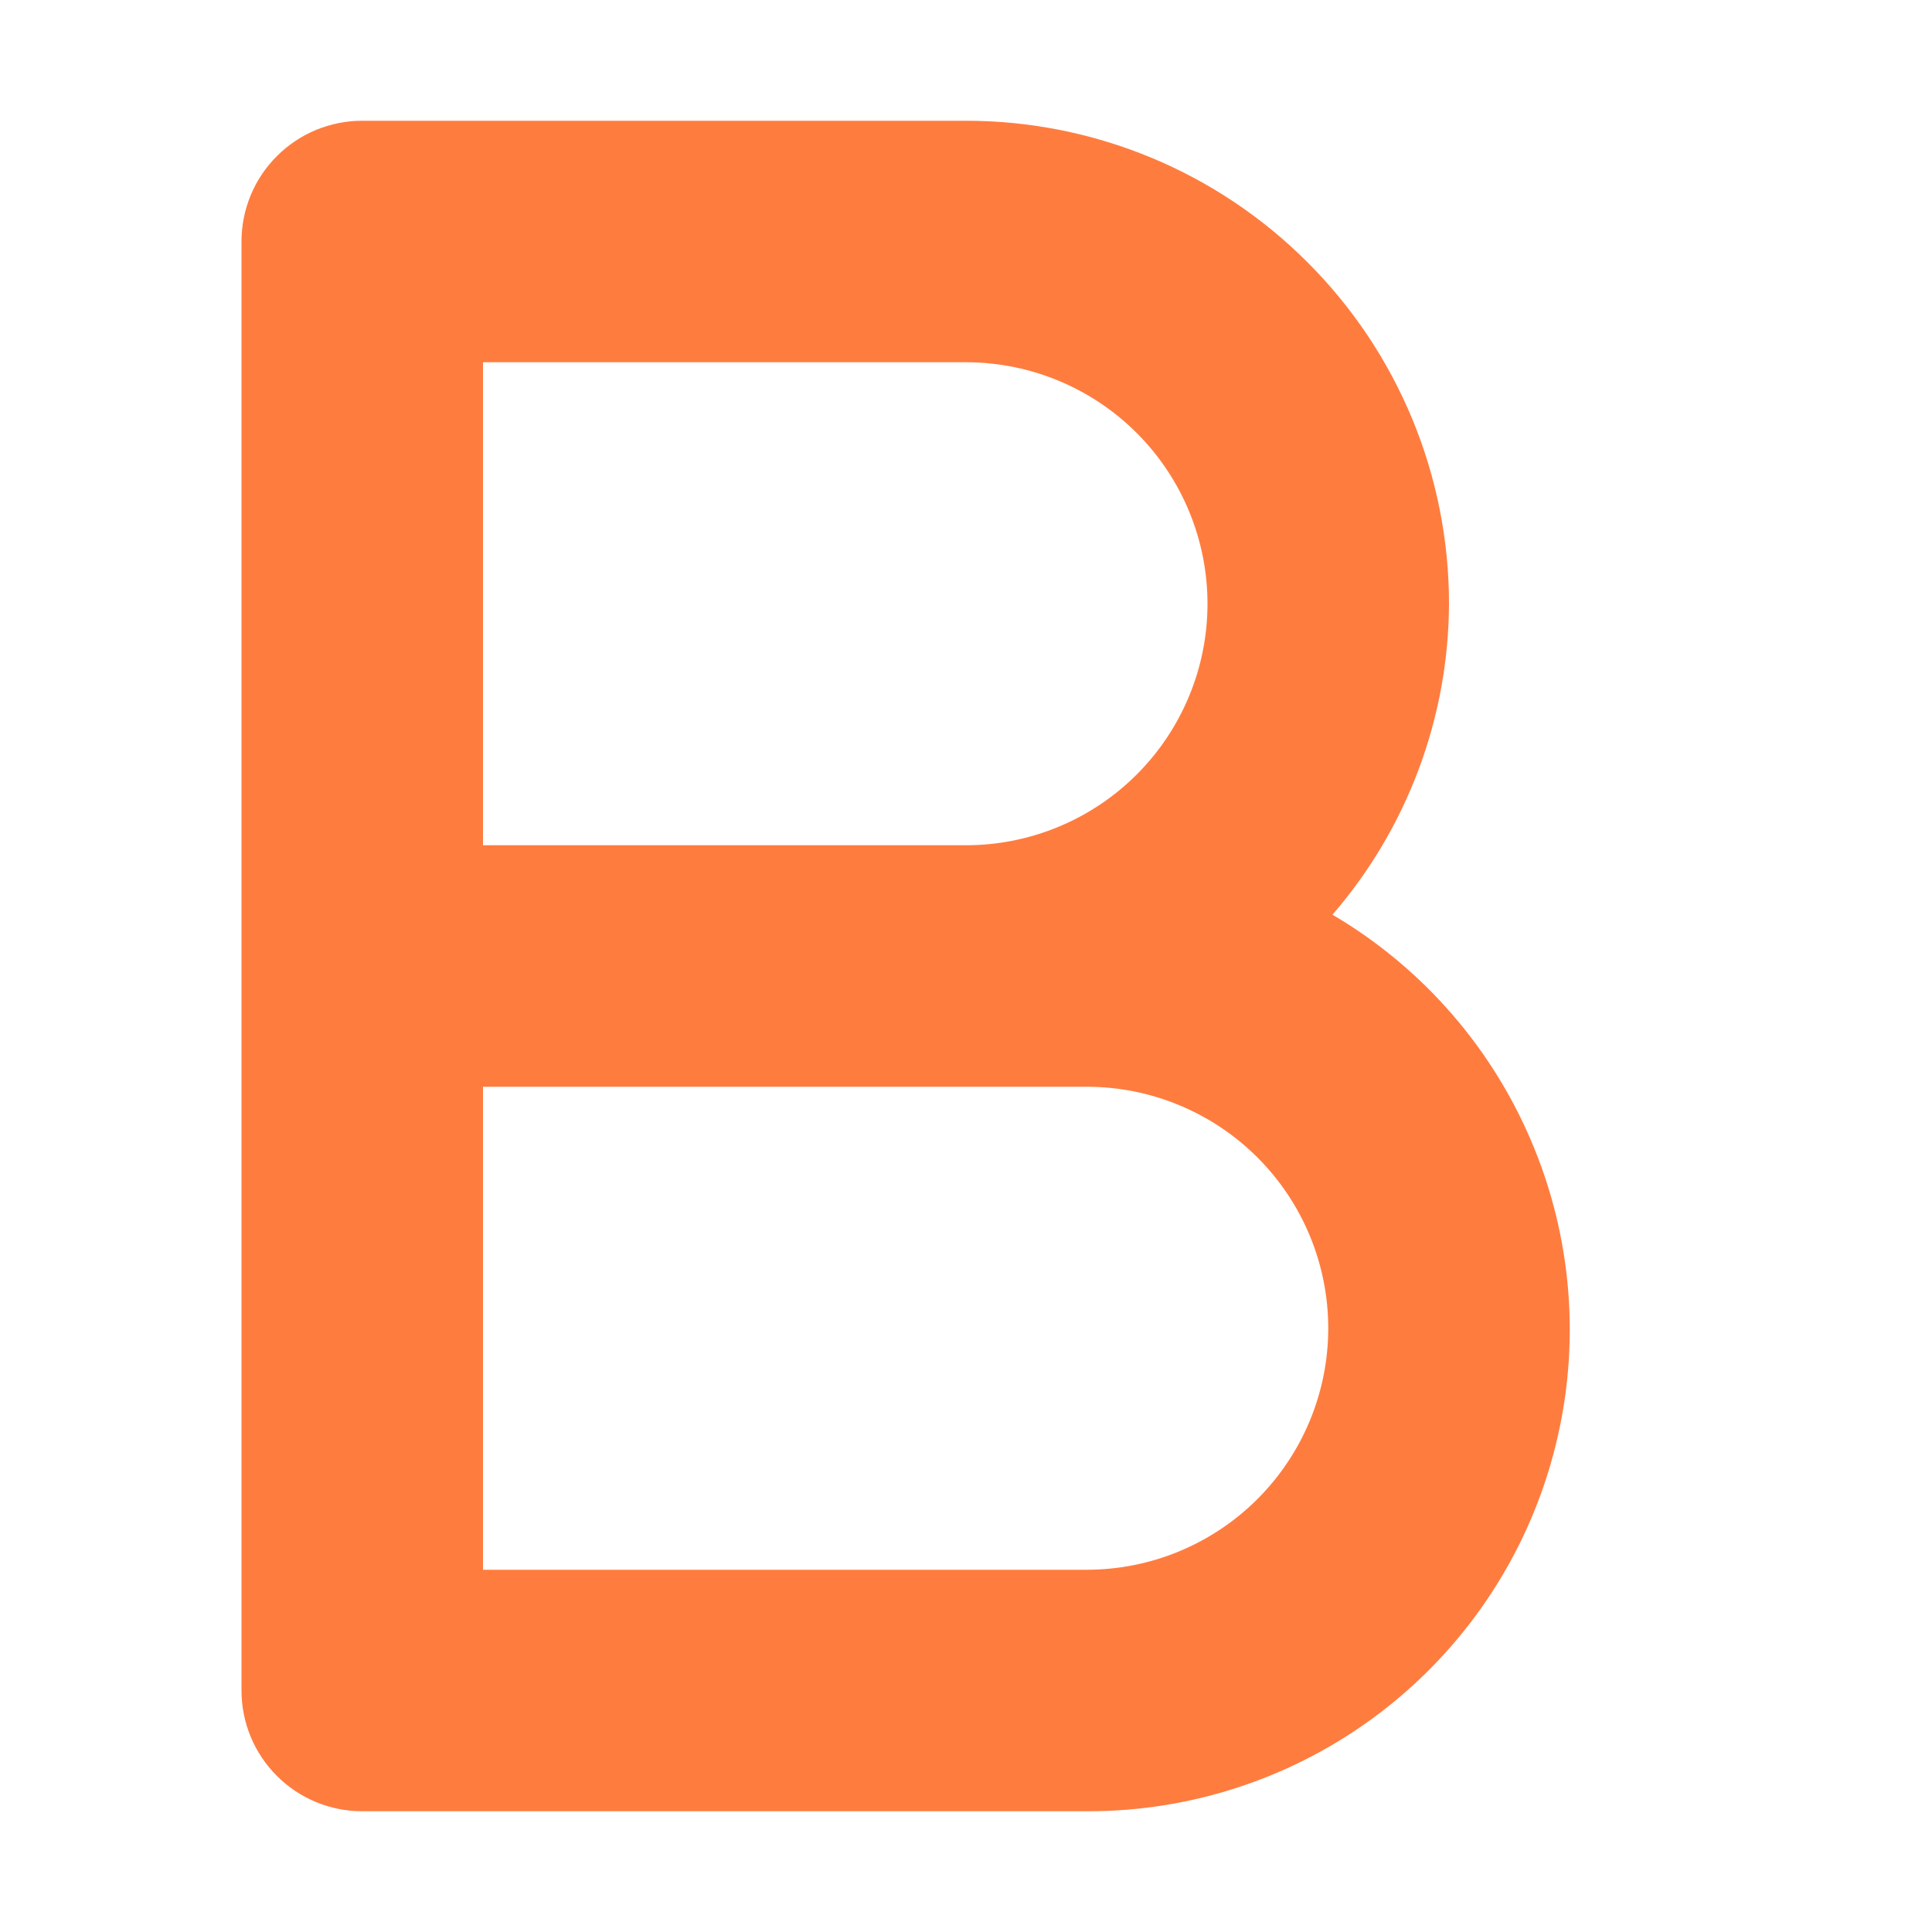 <svg width="16" height="16" viewBox="0 0 16 16" fill="none" xmlns="http://www.w3.org/2000/svg">
<path d="M11.035 7.575C11.654 6.859 11.996 5.946 12 5C12 3.939 11.579 2.922 10.828 2.172C10.078 1.421 9.061 1 8 1H3C2.735 1 2.48 1.105 2.293 1.293C2.105 1.48 2 1.735 2 2V14C2 14.265 2.105 14.52 2.293 14.707C2.48 14.895 2.735 15 3 15H9C9.876 15.003 10.729 14.717 11.426 14.187C12.124 13.656 12.627 12.911 12.858 12.066C13.09 11.221 13.037 10.323 12.707 9.512C12.378 8.7 11.79 8.019 11.035 7.575ZM4 3H8C8.53 3 9.039 3.211 9.414 3.586C9.789 3.961 10 4.47 10 5C10 5.53 9.789 6.039 9.414 6.414C9.039 6.789 8.53 7 8 7H4V3ZM9 13H4V9H9C9.53 9 10.039 9.211 10.414 9.586C10.789 9.961 11 10.47 11 11C11 11.53 10.789 12.039 10.414 12.414C10.039 12.789 9.53 13 9 13Z" fill="#FF7C3F"/>
</svg>
